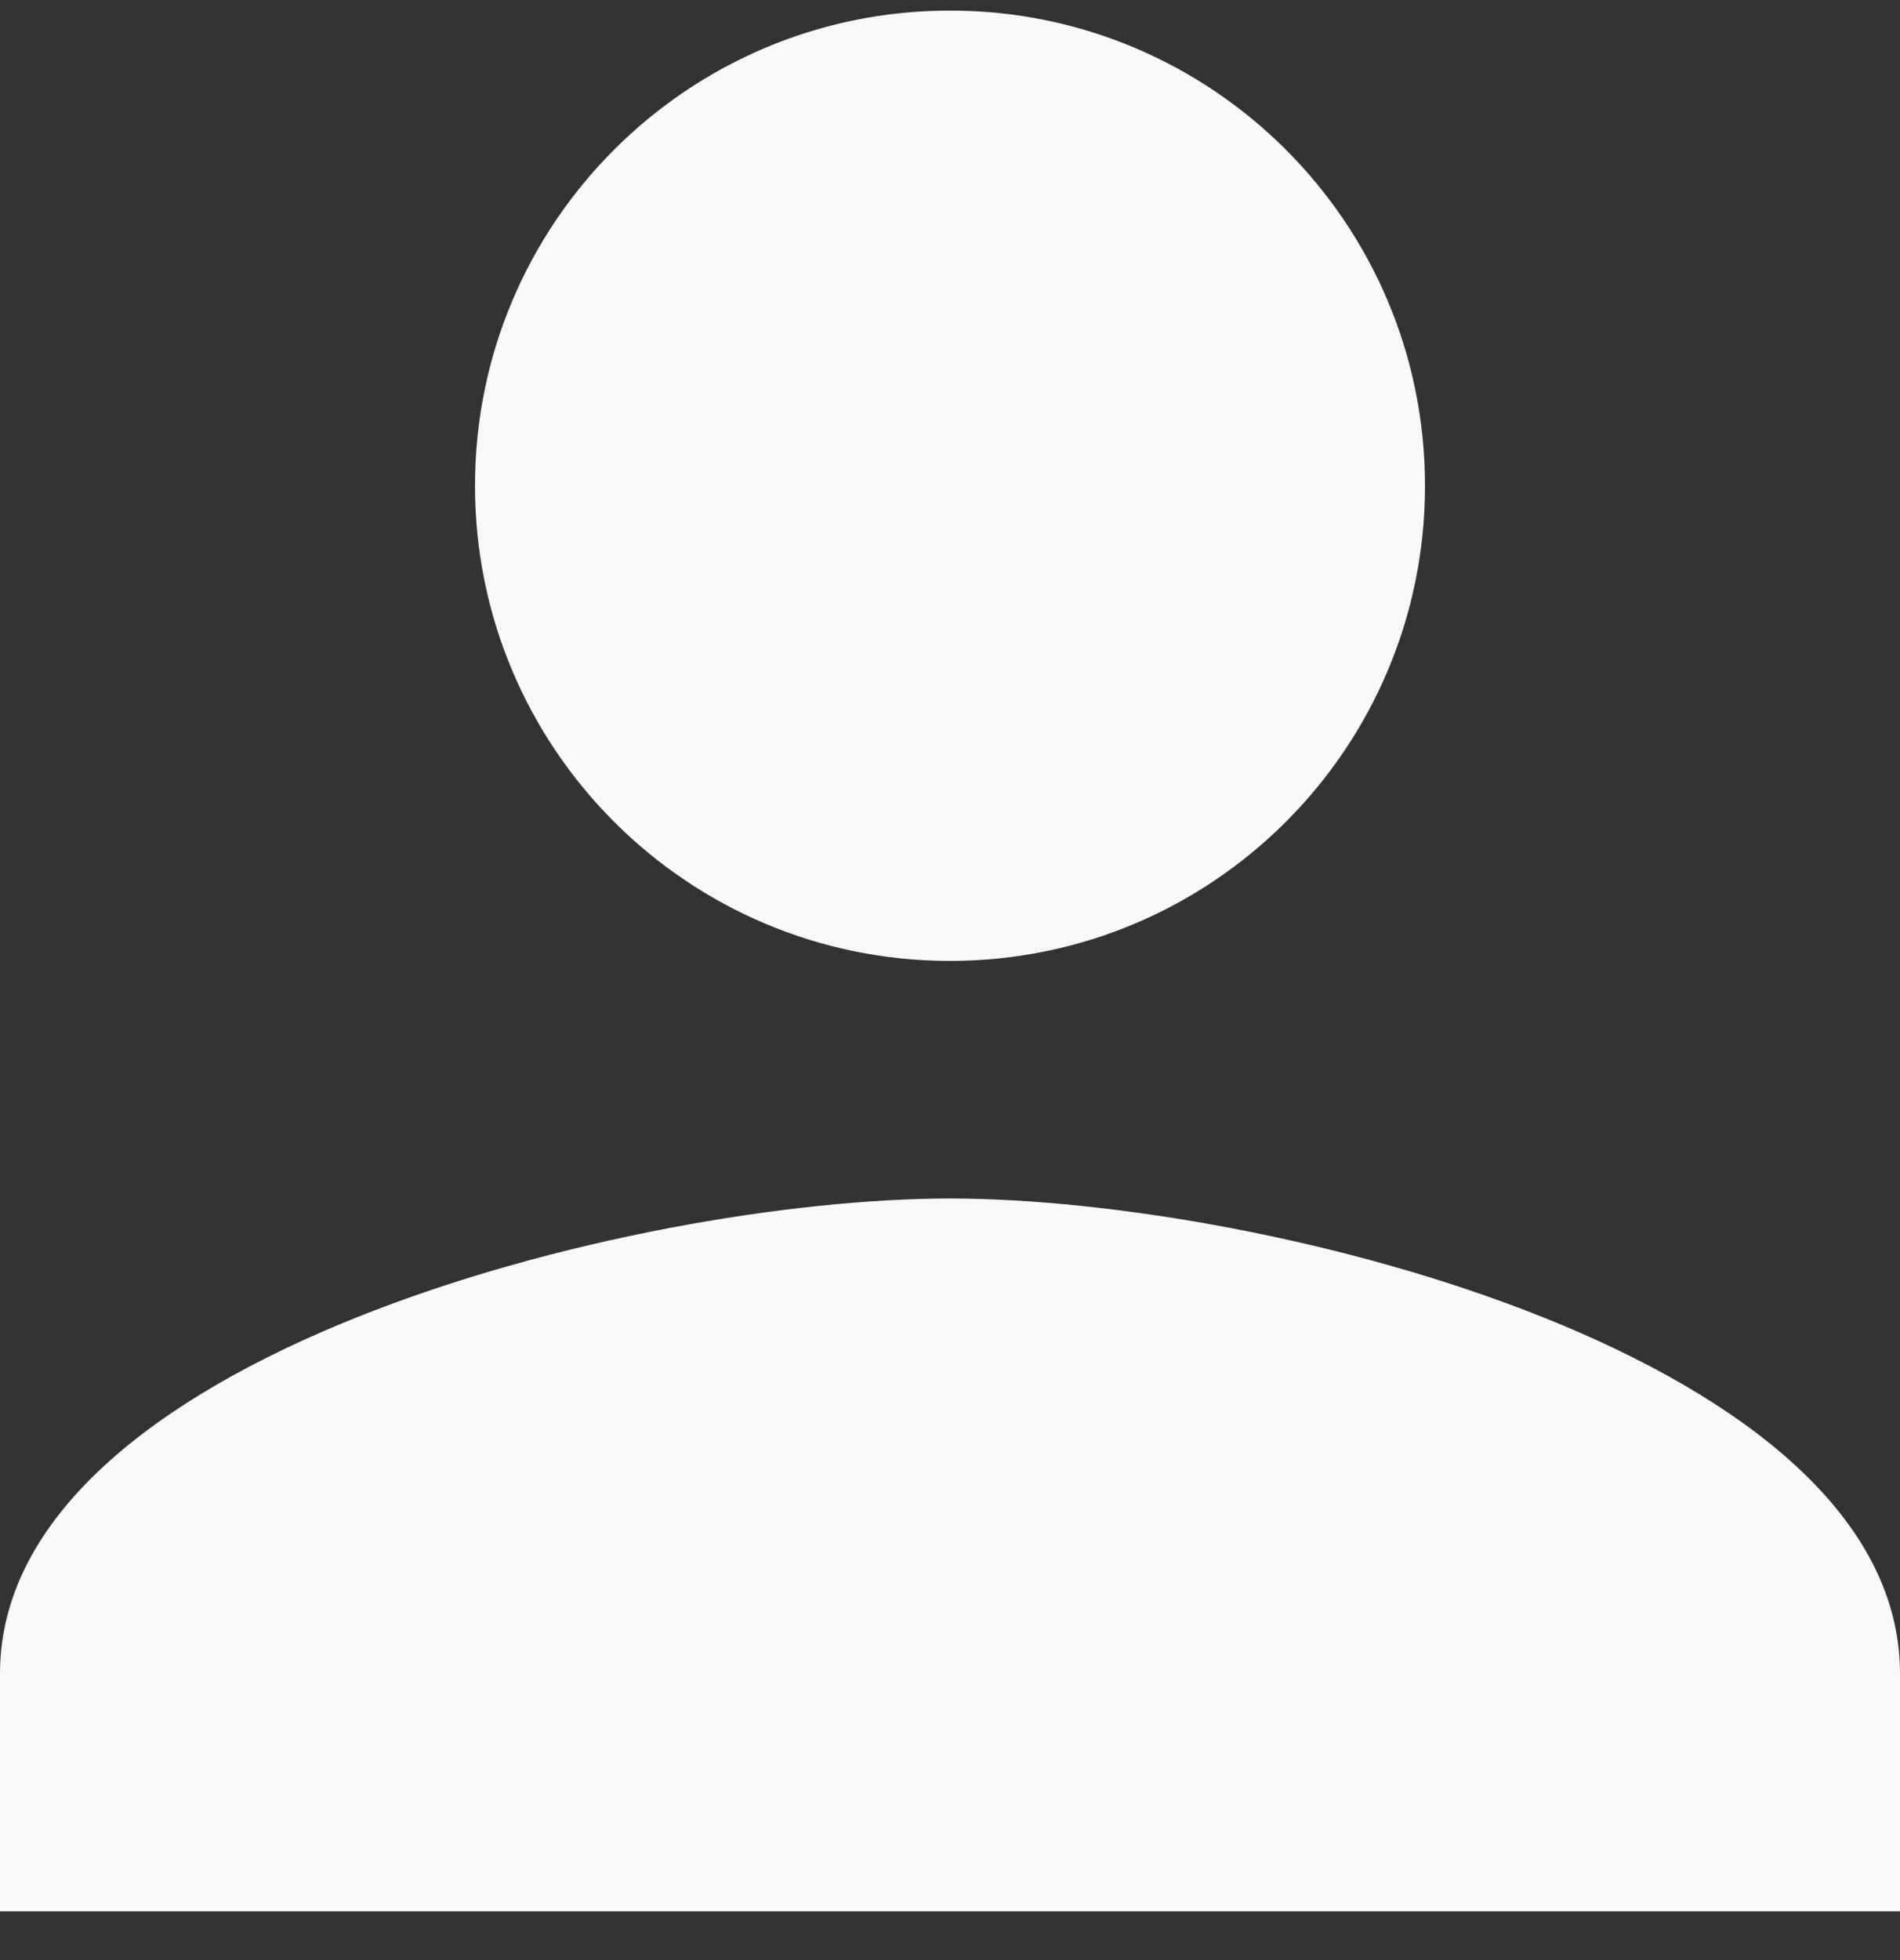 <svg width="32" height="33" viewBox="0 0 32 33" fill="none" xmlns="http://www.w3.org/2000/svg">
<rect x="0" y="0" width="32" height="33" fill="#333333" stroke="none"/>
<path d="M16 16.178C20.42 16.178 24 12.598 24 8.178C24 3.758 20.42 0.178 16 0.178C11.58 0.178 8 3.758 8 8.178C8 12.598 11.58 16.178 16 16.178ZM16 20.178C10.66 20.178 0 22.858 0 28.178V32.178H32V28.178C32 22.858 21.34 20.178 16 20.178Z" fill="#F8F8F8"/>
</svg>
